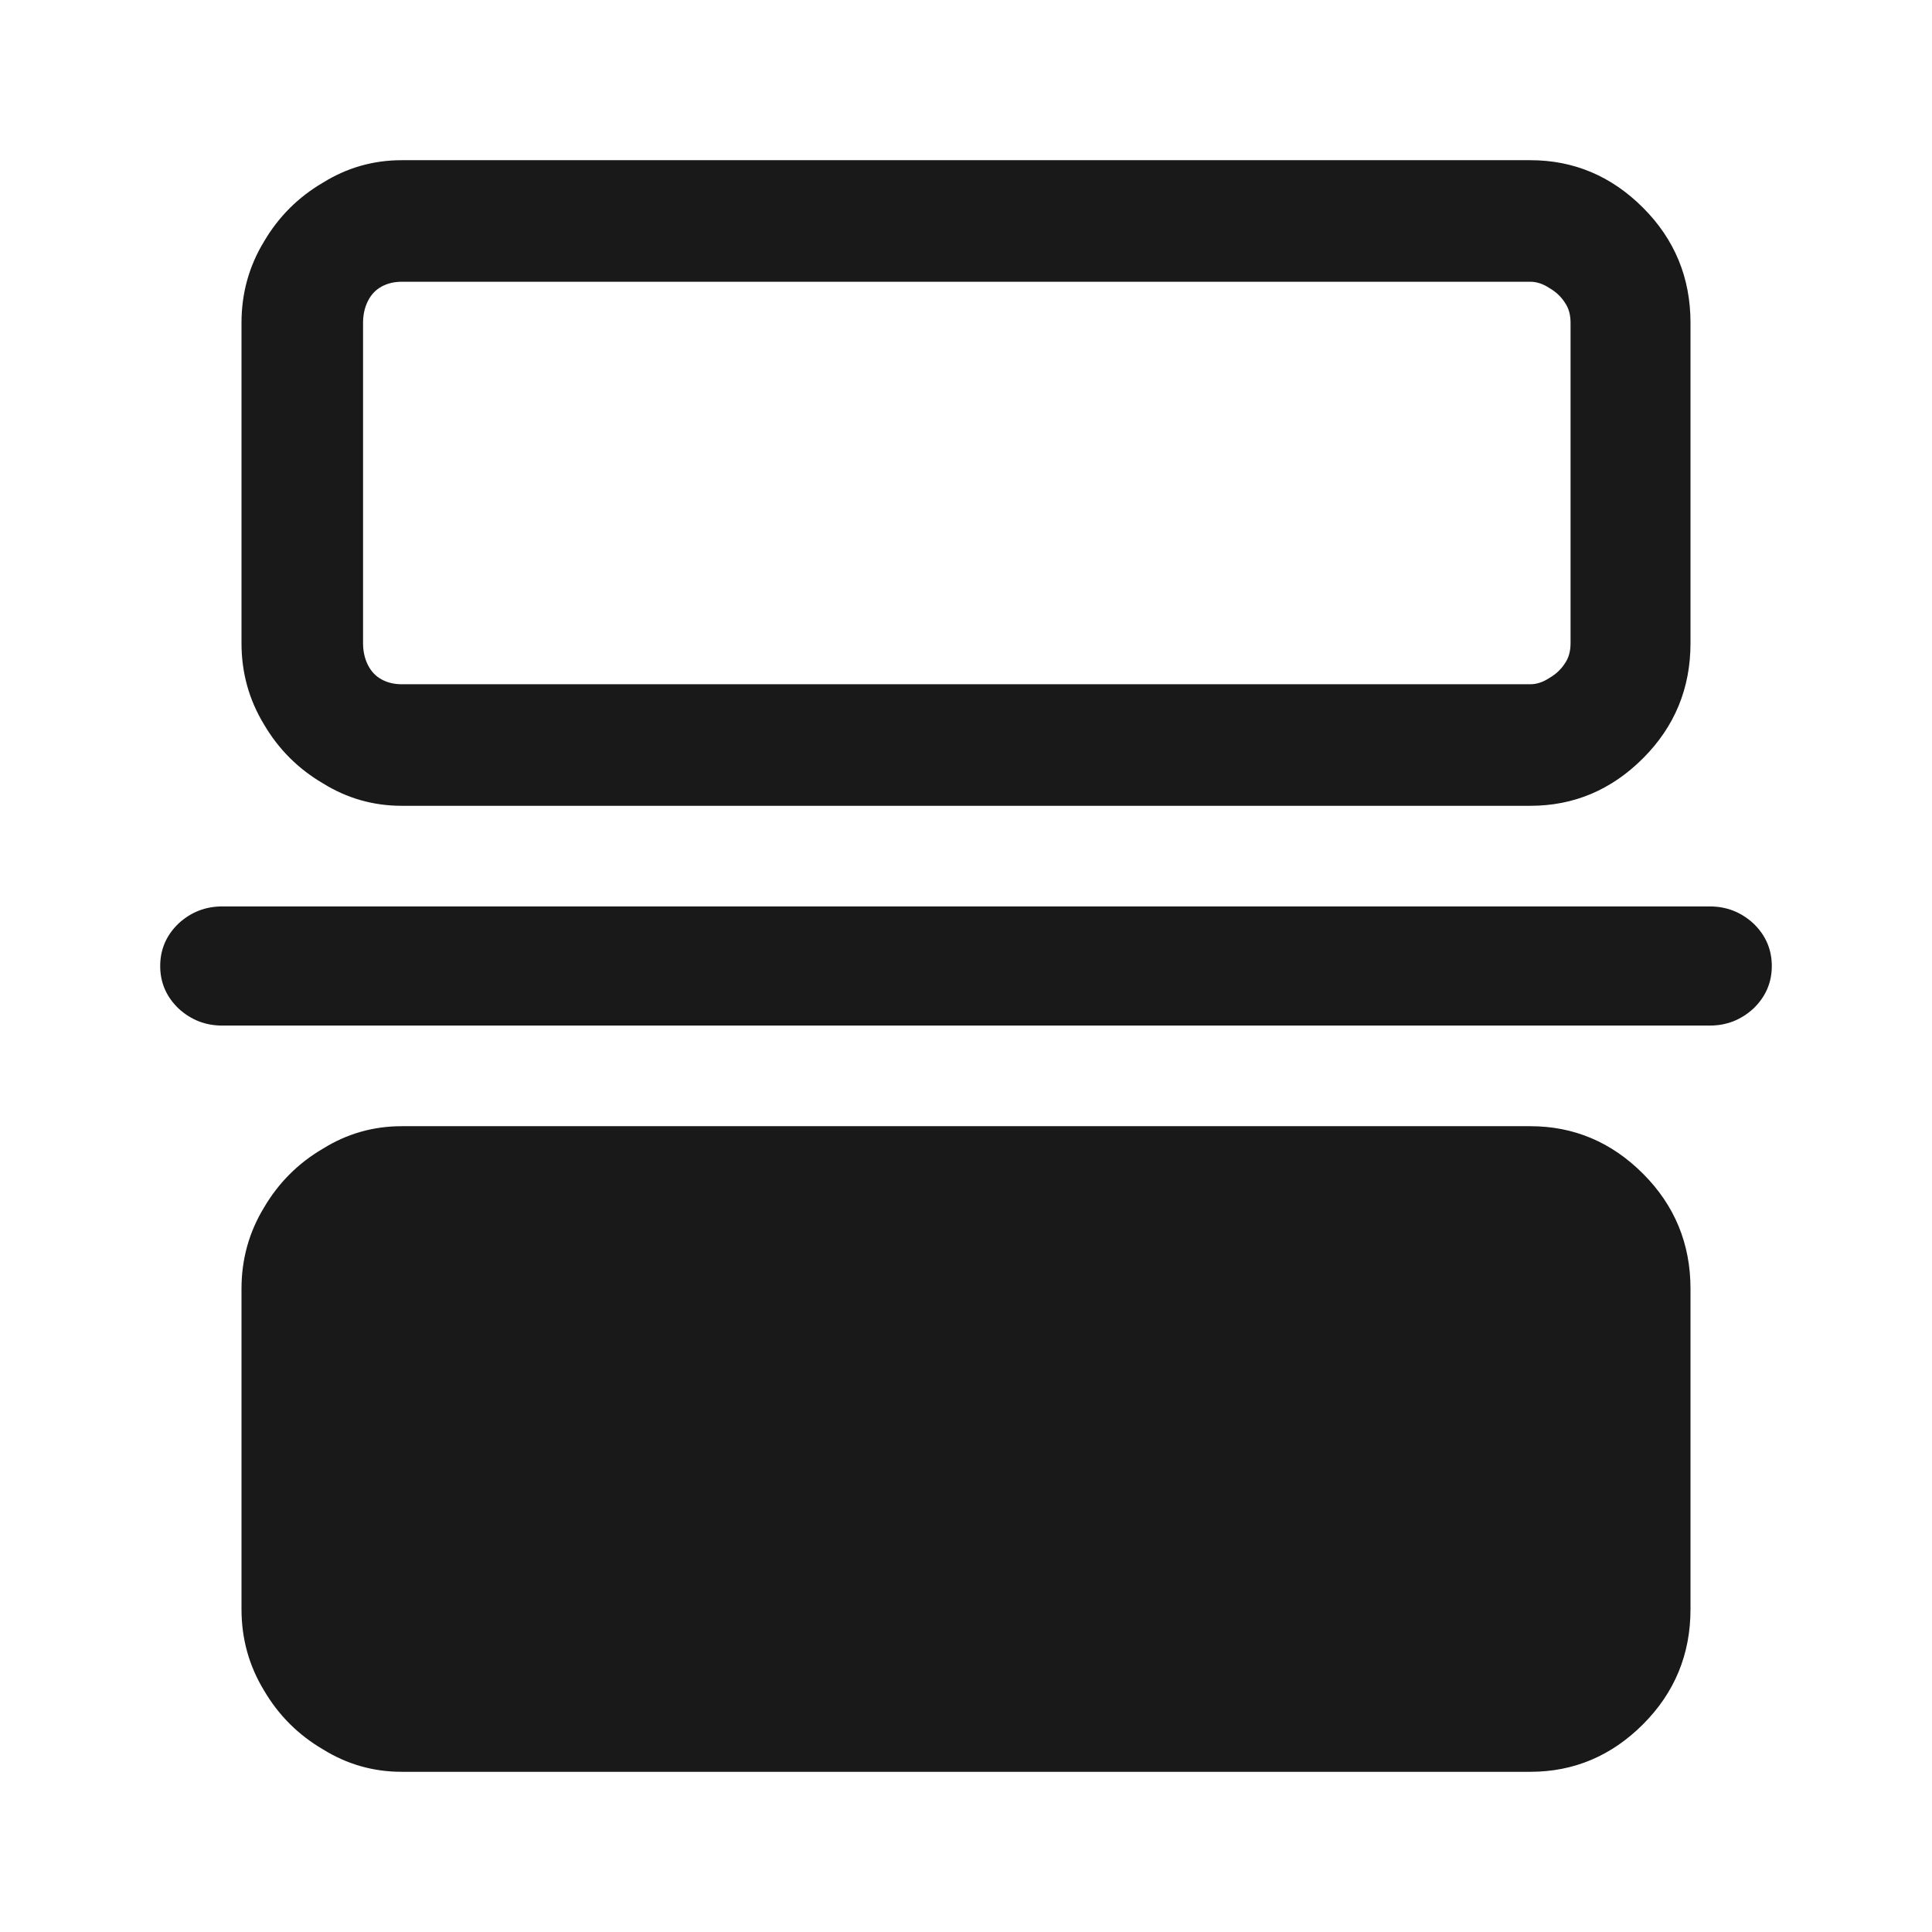 <?xml version="1.0" standalone="no"?>
<svg xmlns="http://www.w3.org/2000/svg" width="24" height="24"><rect width="24" height="24" opacity="0"></rect><g><path d="M21.24 12.74Q21.55 12.74 21.78 12.53Q22.01 12.31 22.01 12Q22.01 11.69 21.78 11.47Q21.55 11.26 21.24 11.26L2.76 11.26Q2.45 11.26 2.22 11.47Q1.99 11.69 1.99 12Q1.99 12.31 2.22 12.53Q2.45 12.74 2.76 12.74L21.24 12.74ZM19.01 22.01Q19.82 22.01 20.41 21.42Q21 20.83 21 19.99L21 16.01Q21 15.17 20.41 14.58Q19.82 13.99 19.01 13.99L4.99 13.99Q4.46 13.99 4.01 14.27Q3.55 14.54 3.28 15Q3 15.46 3 16.01L3 19.99Q3 20.54 3.28 21Q3.55 21.46 4.01 21.73Q4.46 22.01 4.99 22.01L19.01 22.01Z" fill="rgba(0,0,0,0.902)"></path><path d="M19.01 10.01Q19.82 10.01 20.41 9.42Q21 8.83 21 7.99L21 4.01Q21 3.17 20.41 2.58Q19.82 1.99 19.01 1.99L4.99 1.99Q4.46 1.99 4.01 2.27Q3.55 2.54 3.28 3Q3 3.46 3 4.01L3 7.99Q3 8.54 3.28 9Q3.55 9.46 4.01 9.73Q4.46 10.01 4.99 10.01L19.01 10.01ZM19.01 3.5Q19.13 3.5 19.25 3.58Q19.37 3.65 19.44 3.76Q19.51 3.86 19.51 4.01L19.51 7.99Q19.51 8.14 19.44 8.24Q19.37 8.35 19.25 8.42Q19.13 8.5 19.01 8.5L4.99 8.5Q4.85 8.5 4.74 8.44Q4.63 8.38 4.57 8.26Q4.51 8.14 4.51 7.99L4.51 4.01Q4.51 3.86 4.57 3.74Q4.63 3.62 4.74 3.56Q4.85 3.5 4.99 3.5L19.01 3.5Z" fill="rgba(0,0,0,0.902)"></path></g></svg>